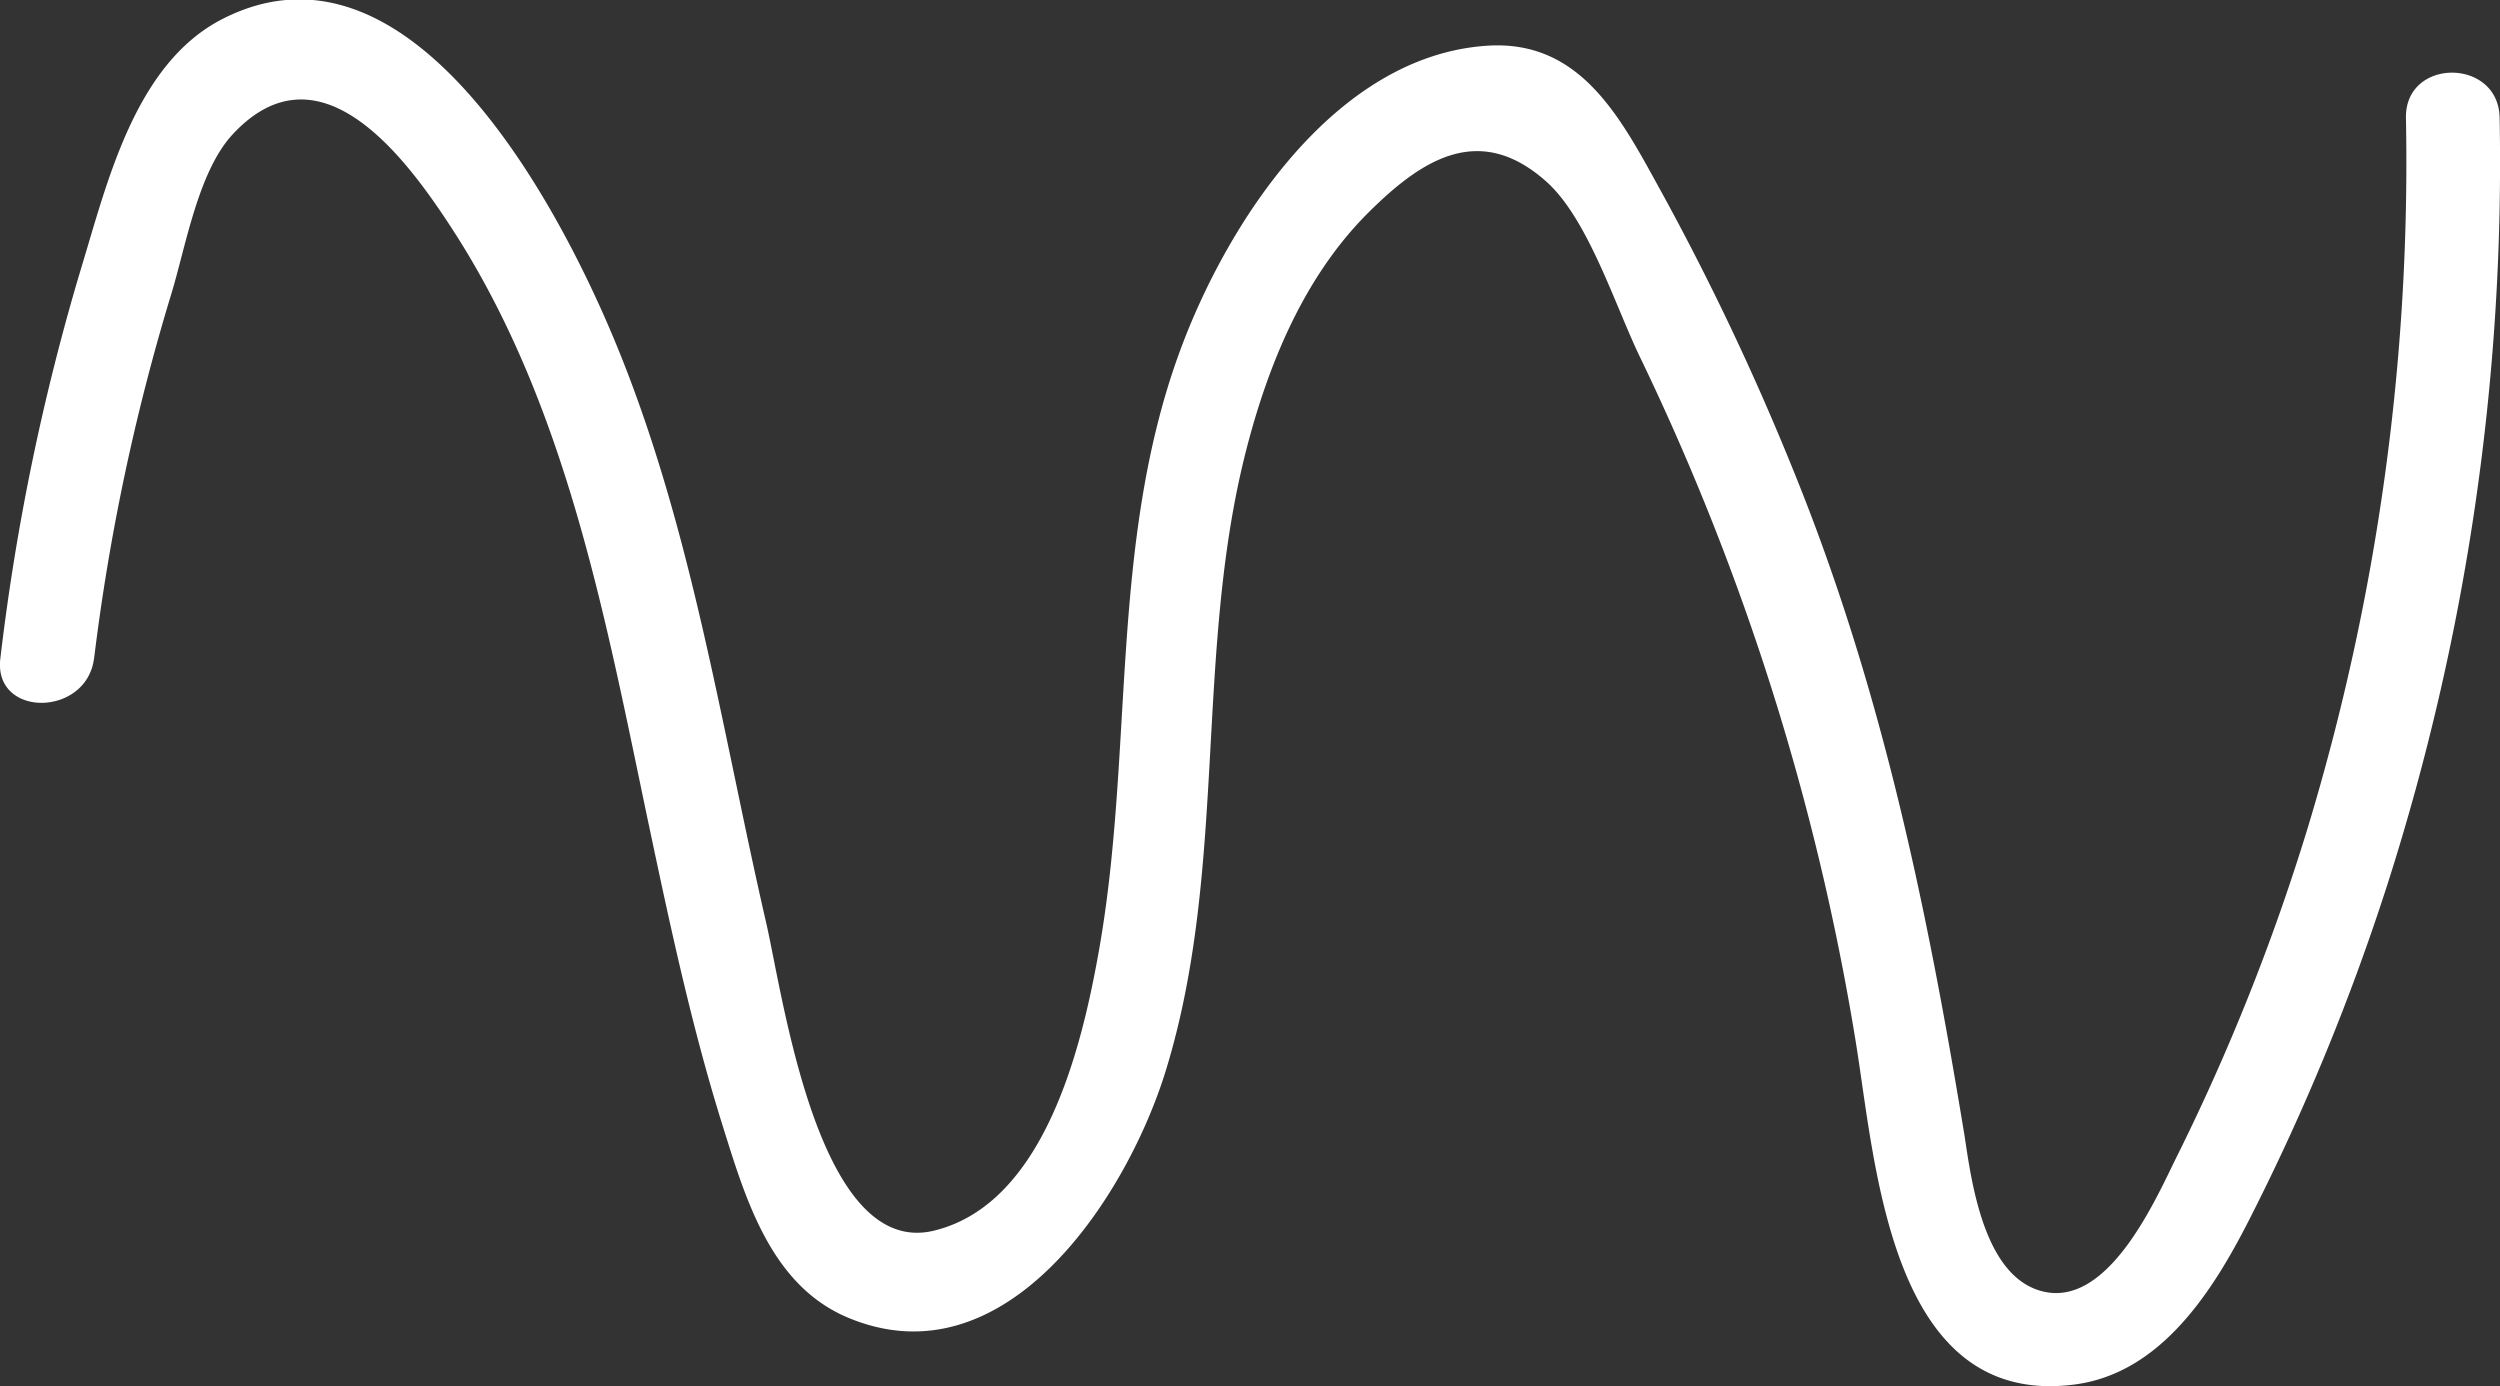 <!--@author: Yu-Ning,Chang-->
<!--svg exported from Adobe Illustrator-->
<svg id="img_1" data-name="img_1" xmlns="http://www.w3.org/2000/svg" viewBox="0 0 133.43 73.99">
  <rect x="0" y="0" width="133.43" height="73.99" fill="#333333" stroke="none"/>
  <defs>
    <style>
      .cls-1 {
        fill: #fff;
      }
    </style>
  </defs>
  <title>sin</title>
  <path class="cls-1" d="M443.61,907.14a114.35,114.35,0,0,1,4.12-19.46c0.77-2.52,1.43-6.52,3.26-8.51,4.67-5.06,9.3,1.3,11.67,4.93,6.27,9.6,8.31,21.27,10.64,32.29,1.11,5.24,2.24,10.49,3.84,15.61,1.23,3.92,2.57,8.58,6.72,10.31,8.51,3.56,15-6.67,17-13.35,3.23-10.67,1.49-22.08,4.21-32.83,1.18-4.65,3.11-9.39,6.58-12.83,2.89-2.87,5.94-4.78,9.48-1.62,2.23,2,3.67,6.64,5,9.38a133.36,133.36,0,0,1,11.49,36.43c1.08,6.57,1.81,19.63,11.65,18.39,4.65-.58,7.43-5,9.37-8.81A121.26,121.26,0,0,0,566,919.22a126.39,126.39,0,0,0,6-40.95c-0.05-3.21-5.05-3.22-5,0a122.43,122.43,0,0,1-5.25,37.92,114.74,114.74,0,0,1-7,17.56c-1.11,2.24-3.69,8.21-7.3,7.11-2.95-.89-3.62-5.66-4-8.21-2-12.19-4.42-23.91-9.09-35.43a140,140,0,0,0-7.1-15c-2.12-3.84-4.25-8.13-9.29-7.8-8.16.53-13.91,9.5-16.41,16.31-3.79,10.32-2.43,21.36-4.32,32-0.9,5.06-2.87,13.48-8.79,14.93-6.1,1.5-8-12.08-8.94-16.31-2.44-10.56-4-21.42-8.23-31.47-2.95-7-10.8-22-20.81-16.89-4.69,2.39-6.16,8.76-7.56,13.34a122.41,122.41,0,0,0-4.3,20.78c-0.4,3.19,4.61,3.16,5,0h0Z" transform="translate(-438.59 -871.98)"/>
</svg>
